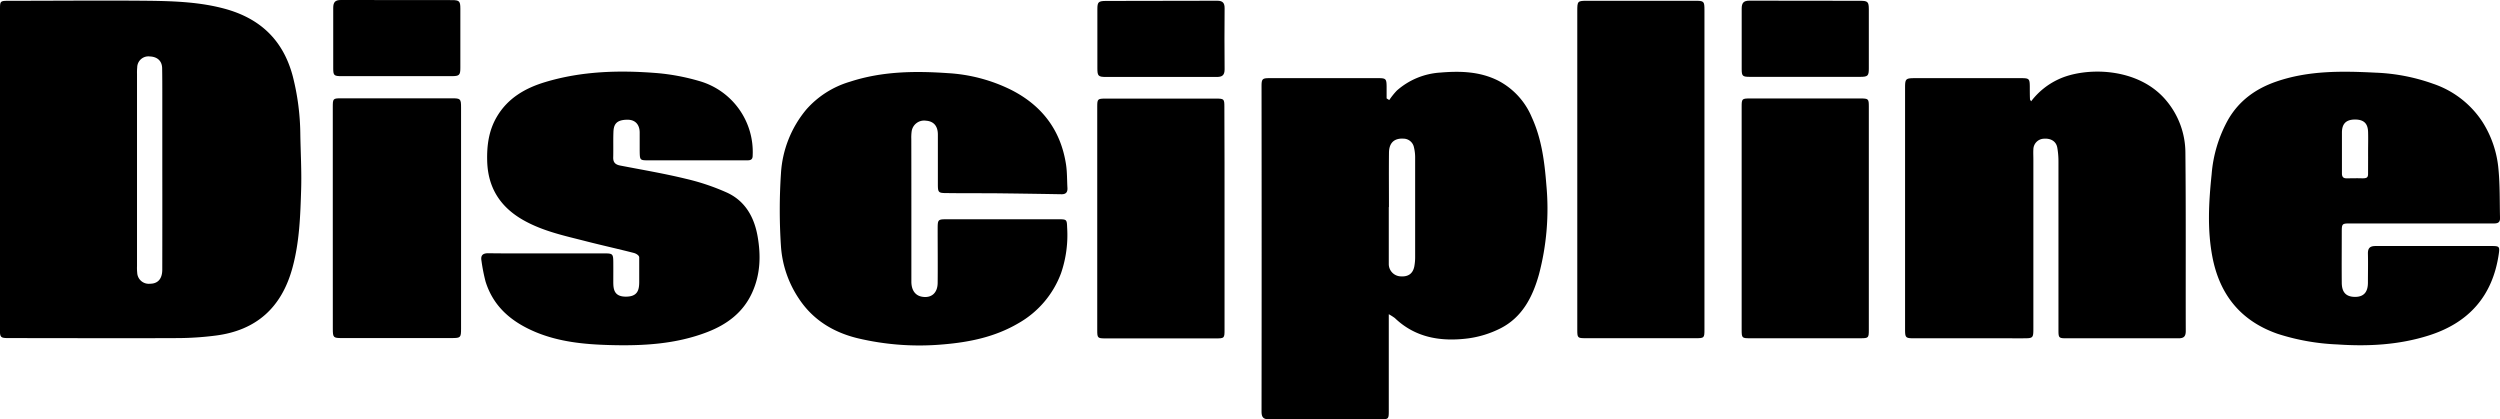<svg id="Layer_1" data-name="Layer 1" xmlns="http://www.w3.org/2000/svg" viewBox="0 0 749.2 125.67"><title>discipline-logo</title><path d="M5.81,55.77q0-23.82,0-47.65c0-2.65,0-2.7,2.77-2.7,14.13,0,28.26-.15,42.39,0,7.39.11,14.79.4,22.06,2.35,10.79,2.9,17.66,9.47,20.52,20.26a72.72,72.72,0,0,1,2.26,17.37c.09,5.48.41,11,.25,16.46-.24,7.89-.49,15.78-2.59,23.5C90.24,97.32,82.65,104.2,70.4,105.75A91.83,91.83,0,0,1,59,106.5c-16.66.08-33.33,0-50,0-3.22,0-3.23,0-3.23-3.31Zm48.64.36V33.68c0-2.72,0-5.43-.05-8.15-.07-2.12-1.48-3.35-3.68-3.43a3.35,3.35,0,0,0-3.79,3.26,16.31,16.31,0,0,0-.06,2q0,28.8,0,57.58a14.7,14.7,0,0,0,.06,2,3.46,3.46,0,0,0,3.83,3.27c2.36,0,3.67-1.47,3.68-4.18Q54.47,71.07,54.45,56.13Z" transform="translate(-5.81 -5.18)"/><path d="M422,99.34V102q0,13.22,0,26.45c0,2.25-.13,2.39-2.34,2.39-11.17,0-22.34,0-33.51,0-1.77,0-2.28-.65-2.28-2.34q.06-48.73,0-97.46c0-2.19.24-2.44,2.36-2.44H418.9c2.23,0,2.43.23,2.45,2.53,0,1.18,0,2.36,0,3.54l.79.5a21.42,21.42,0,0,1,2.29-2.86,21.69,21.69,0,0,1,13-5.38c5.95-.5,11.81-.36,17.34,2.41a21.85,21.85,0,0,1,10.09,11c2.94,6.41,3.81,13.26,4.36,20.22A76.92,76.92,0,0,1,467,87.44c-1.89,6.73-5,12.84-11.57,16.16a30.43,30.43,0,0,1-9.74,3c-8,1-15.69-.16-21.89-6.12A17.62,17.62,0,0,0,422,99.34Zm0-32.11h0v6.52c0,3.5,0,7,0,10.5A3.7,3.7,0,0,0,425.53,88c2.34.17,3.73-.84,4.14-3.08a15.11,15.11,0,0,0,.23-2.69q0-14.85,0-29.69a12.83,12.83,0,0,0-.36-3.22,3.23,3.23,0,0,0-3.1-2.59c-2.8-.18-4.36,1.25-4.38,4.23C422,56.37,422.05,61.8,422.05,67.23Z" transform="translate(-5.81 -5.18)"/><path d="M614.5,35.54a21.76,21.76,0,0,1,8.21-6.6c7.93-3.73,24-3.81,32.44,6.56a24.4,24.4,0,0,1,5.58,15.4c.18,17.81.06,35.62.11,53.43,0,1.62-.52,2.24-2.19,2.23-11.17,0-22.34,0-33.51,0-2.34,0-2.45-.11-2.45-2.46q0-25.26,0-50.53a23.94,23.94,0,0,0-.35-4.14c-.34-1.89-1.92-2.86-4.09-2.68a3.26,3.26,0,0,0-3.08,3.2c-.06,1,0,2,0,3.07v50.54c0,2.94-.07,3-3.07,3H579.62c-2.78,0-2.9-.11-2.9-2.81V31.46c0-2.65.2-2.85,2.92-2.86h31.87c2.4,0,2.57.19,2.59,2.57,0,1.26,0,2.53.06,3.8C614.16,35.08,614.27,35.17,614.5,35.54Z" transform="translate(-5.81 -5.18)"/><path d="M731.19,72.14h-21c-2.51,0-2.59.08-2.6,2.5,0,5.07-.05,10.14,0,15.21,0,2.61,1,4.3,4,4.3,3.22,0,3.84-2.23,3.84-4.3,0-3,.07-5.61,0-8.57-.05-1.69.55-2.38,2.3-2.37,11.65,0,23.3,0,35,0,2.07,0,2.23.24,1.91,2.39-1.83,12.59-9,20.63-21,24.42-8.91,2.82-18.09,3.32-27.38,2.68a67,67,0,0,1-17.92-3.19c-11.06-3.87-17.37-11.75-19.53-23.1-1.56-8.21-1.07-16.45-.22-24.69a40.12,40.12,0,0,1,5-16.48c3.3-5.65,8.24-9.18,14.31-11.29,9.74-3.38,19.8-3.2,29.9-2.69a57.59,57.59,0,0,1,17.16,3.32,28.53,28.53,0,0,1,14.78,11.41A31.46,31.46,0,0,1,754.56,56c.46,4.84.33,9.73.46,14.6,0,1.5-1,1.55-2.1,1.55Zm-15.71-21.5h0c0-2,.06-3.83,0-5.87S714.71,41,711.57,41s-3.88,1.76-3.93,3.76c0,2.39,0,3.93,0,6.22,0,1.79,0,4.31,0,6.19,0,1.21.63,1.45,1.36,1.45,1.89,0,3.13-.06,4.69,0,1.35,0,1.81-.16,1.78-1.45C715.49,50.87,715.48,52.69,715.48,50.64Z" transform="translate(-5.81 -5.18)"/><path d="M278.93,67.66c0,7.3,0,14.61,0,21.91,0,2.54,1.14,4.13,3.08,4.51,2.82.55,4.77-1,4.8-4.11.06-5.32,0-10.63,0-15.94,0-3.14,0-3.14,3-3.14l33.33,0c2.34,0,2.39.12,2.47,2.46a35.11,35.11,0,0,1-1.84,13.73A28.7,28.7,0,0,1,311,102.05c-6.94,4.08-14.54,5.66-22.44,6.33a79.87,79.87,0,0,1-25.7-1.83c-7.34-1.78-13.51-5.54-17.72-12A32,32,0,0,1,239.85,79a166,166,0,0,1,0-21.85,32.88,32.88,0,0,1,7.65-19.22,27.93,27.93,0,0,1,13-8.25c9.59-3.14,19.44-3.27,29.37-2.58a48.93,48.93,0,0,1,18.94,5c9.25,4.69,14.89,12.08,16.47,22.39.35,2.31.28,4.68.42,7,.07,1.26-.42,1.92-1.77,1.9q-9.14-.16-18.27-.27c-5.37-.06-10.75,0-16.12-.08-2.51,0-2.67-.16-2.67-2.67,0-4.95,0-9.9,0-14.86,0-2.58-1.27-4-3.57-4.16A3.77,3.77,0,0,0,279,44.66a14.27,14.27,0,0,0-.09,2.17Q278.93,57.24,278.93,67.66Z" transform="translate(-5.81 -5.18)"/><path d="M169.92,81.12c5.73,0,11.47,0,17.21,0,2.25,0,2.45.22,2.47,2.51s0,3.78,0,6,.23,4.45,3.77,4.45,4-2,4-4.45v-7.3c0-.65-1-1.18-1.59-1.34-4.73-1.22-9.51-2.27-14.24-3.48-6.48-1.67-13-3-19-6.42-6.87-3.93-10.52-9.73-10.73-17.65-.13-4.65.47-9.15,2.89-13.26,3.3-5.61,8.52-8.6,14.49-10.4,11-3.32,22.37-3.61,33.73-2.68a64.65,64.65,0,0,1,12.39,2.35,22.1,22.1,0,0,1,16.06,22.37c0,1.38-.85,1.41-1.79,1.41H200.3c-2.77,0-2.74,0-2.79-2.87,0-2,0-3.47,0-5.47s-1-3.83-3.65-3.83c-3.59,0-4.15,1.66-4.22,3.75-.09,2.53,0,4.92-.06,7.45-.07,1.61.65,2.26,2.13,2.54,6.52,1.26,13.07,2.37,19.51,3.93a67.19,67.19,0,0,1,12.47,4.18c5.43,2.51,8.14,7.3,9.16,13.11s.83,11.41-1.63,16.84c-2.69,5.93-7.47,9.5-13.34,11.79-9.53,3.71-19.54,4.22-29.58,3.93-7.42-.21-14.82-.94-21.82-3.82-7.21-3-12.76-7.53-15.16-15.21a53.25,53.25,0,0,1-1.22-6.21c-.3-1.63.38-2.29,2.07-2.27C158.08,81.16,164,81.12,169.92,81.12Z" transform="translate(-5.81 -5.18)"/><path d="M478.49,56.14V8.51c0-3,.07-3.09,3-3.1h32.24c2.75,0,2.87.12,2.87,2.84v95.63c0,2.59-.06,2.65-2.63,2.65H481c-2.44,0-2.51-.09-2.51-2.59Q478.49,80.05,478.49,56.14Z" transform="translate(-5.81 -5.18)"/><path d="M105.54,70.43q0-16.49,0-33c0-2.74,0-2.79,2.68-2.79h33c2.6,0,2.76.15,2.76,2.77q0,33.12,0,66.26c0,2.67-.14,2.81-2.71,2.82H108.28c-2.59,0-2.73-.15-2.73-2.8Q105.54,87.07,105.54,70.43Z" transform="translate(-5.81 -5.18)"/><path d="M372.78,70.81v33c0,2.75,0,2.78-2.68,2.78h-33c-2.35,0-2.47-.12-2.47-2.45q0-33.5,0-67c0-2.3.13-2.41,2.5-2.41h33.13c2.35,0,2.47.11,2.47,2.44Q372.8,54,372.78,70.81Z" transform="translate(-5.81 -5.18)"/><path d="M527.75,70.64V37.14c0-2.34.12-2.45,2.46-2.45h33.13c2.39,0,2.52.11,2.52,2.4v67c0,2.34-.12,2.45-2.47,2.46H530.26c-2.43,0-2.51-.09-2.51-2.59Z" transform="translate(-5.81 -5.18)"/><path d="M370.59,5.4c1.65,0,2.23.67,2.21,2.28-.05,6.09-.06,12.19,0,18.28,0,1.79-.75,2.3-2.4,2.28-5.55,0-11.1,0-16.65,0s-11,0-16.47,0c-2.34,0-2.61-.29-2.61-2.61q0-8.87,0-17.74c0-2.08.33-2.39,2.42-2.43Z" transform="translate(-5.81 -5.18)"/><path d="M563.33,5.42c2.21,0,2.52.33,2.53,2.53q0,8.86,0,17.74c0,2.21-.3,2.51-2.52,2.52-5.55,0-11.1,0-16.65,0s-11,0-16.47,0c-2.21,0-2.46-.24-2.46-2.34,0-6,0-12.07,0-18.1,0-1.69.55-2.39,2.29-2.39Z" transform="translate(-5.81 -5.18)"/><path d="M141.24,5.21c2.22,0,2.52.33,2.53,2.52q0,8.88,0,17.74c0,2.21-.3,2.52-2.52,2.53-5.55,0-11.1,0-16.65,0s-11,0-16.47,0c-2.21,0-2.46-.23-2.46-2.33,0-6,0-12.07,0-18.11,0-1.69.55-2.38,2.29-2.38Z" transform="translate(-5.81 -5.18)"/></svg>